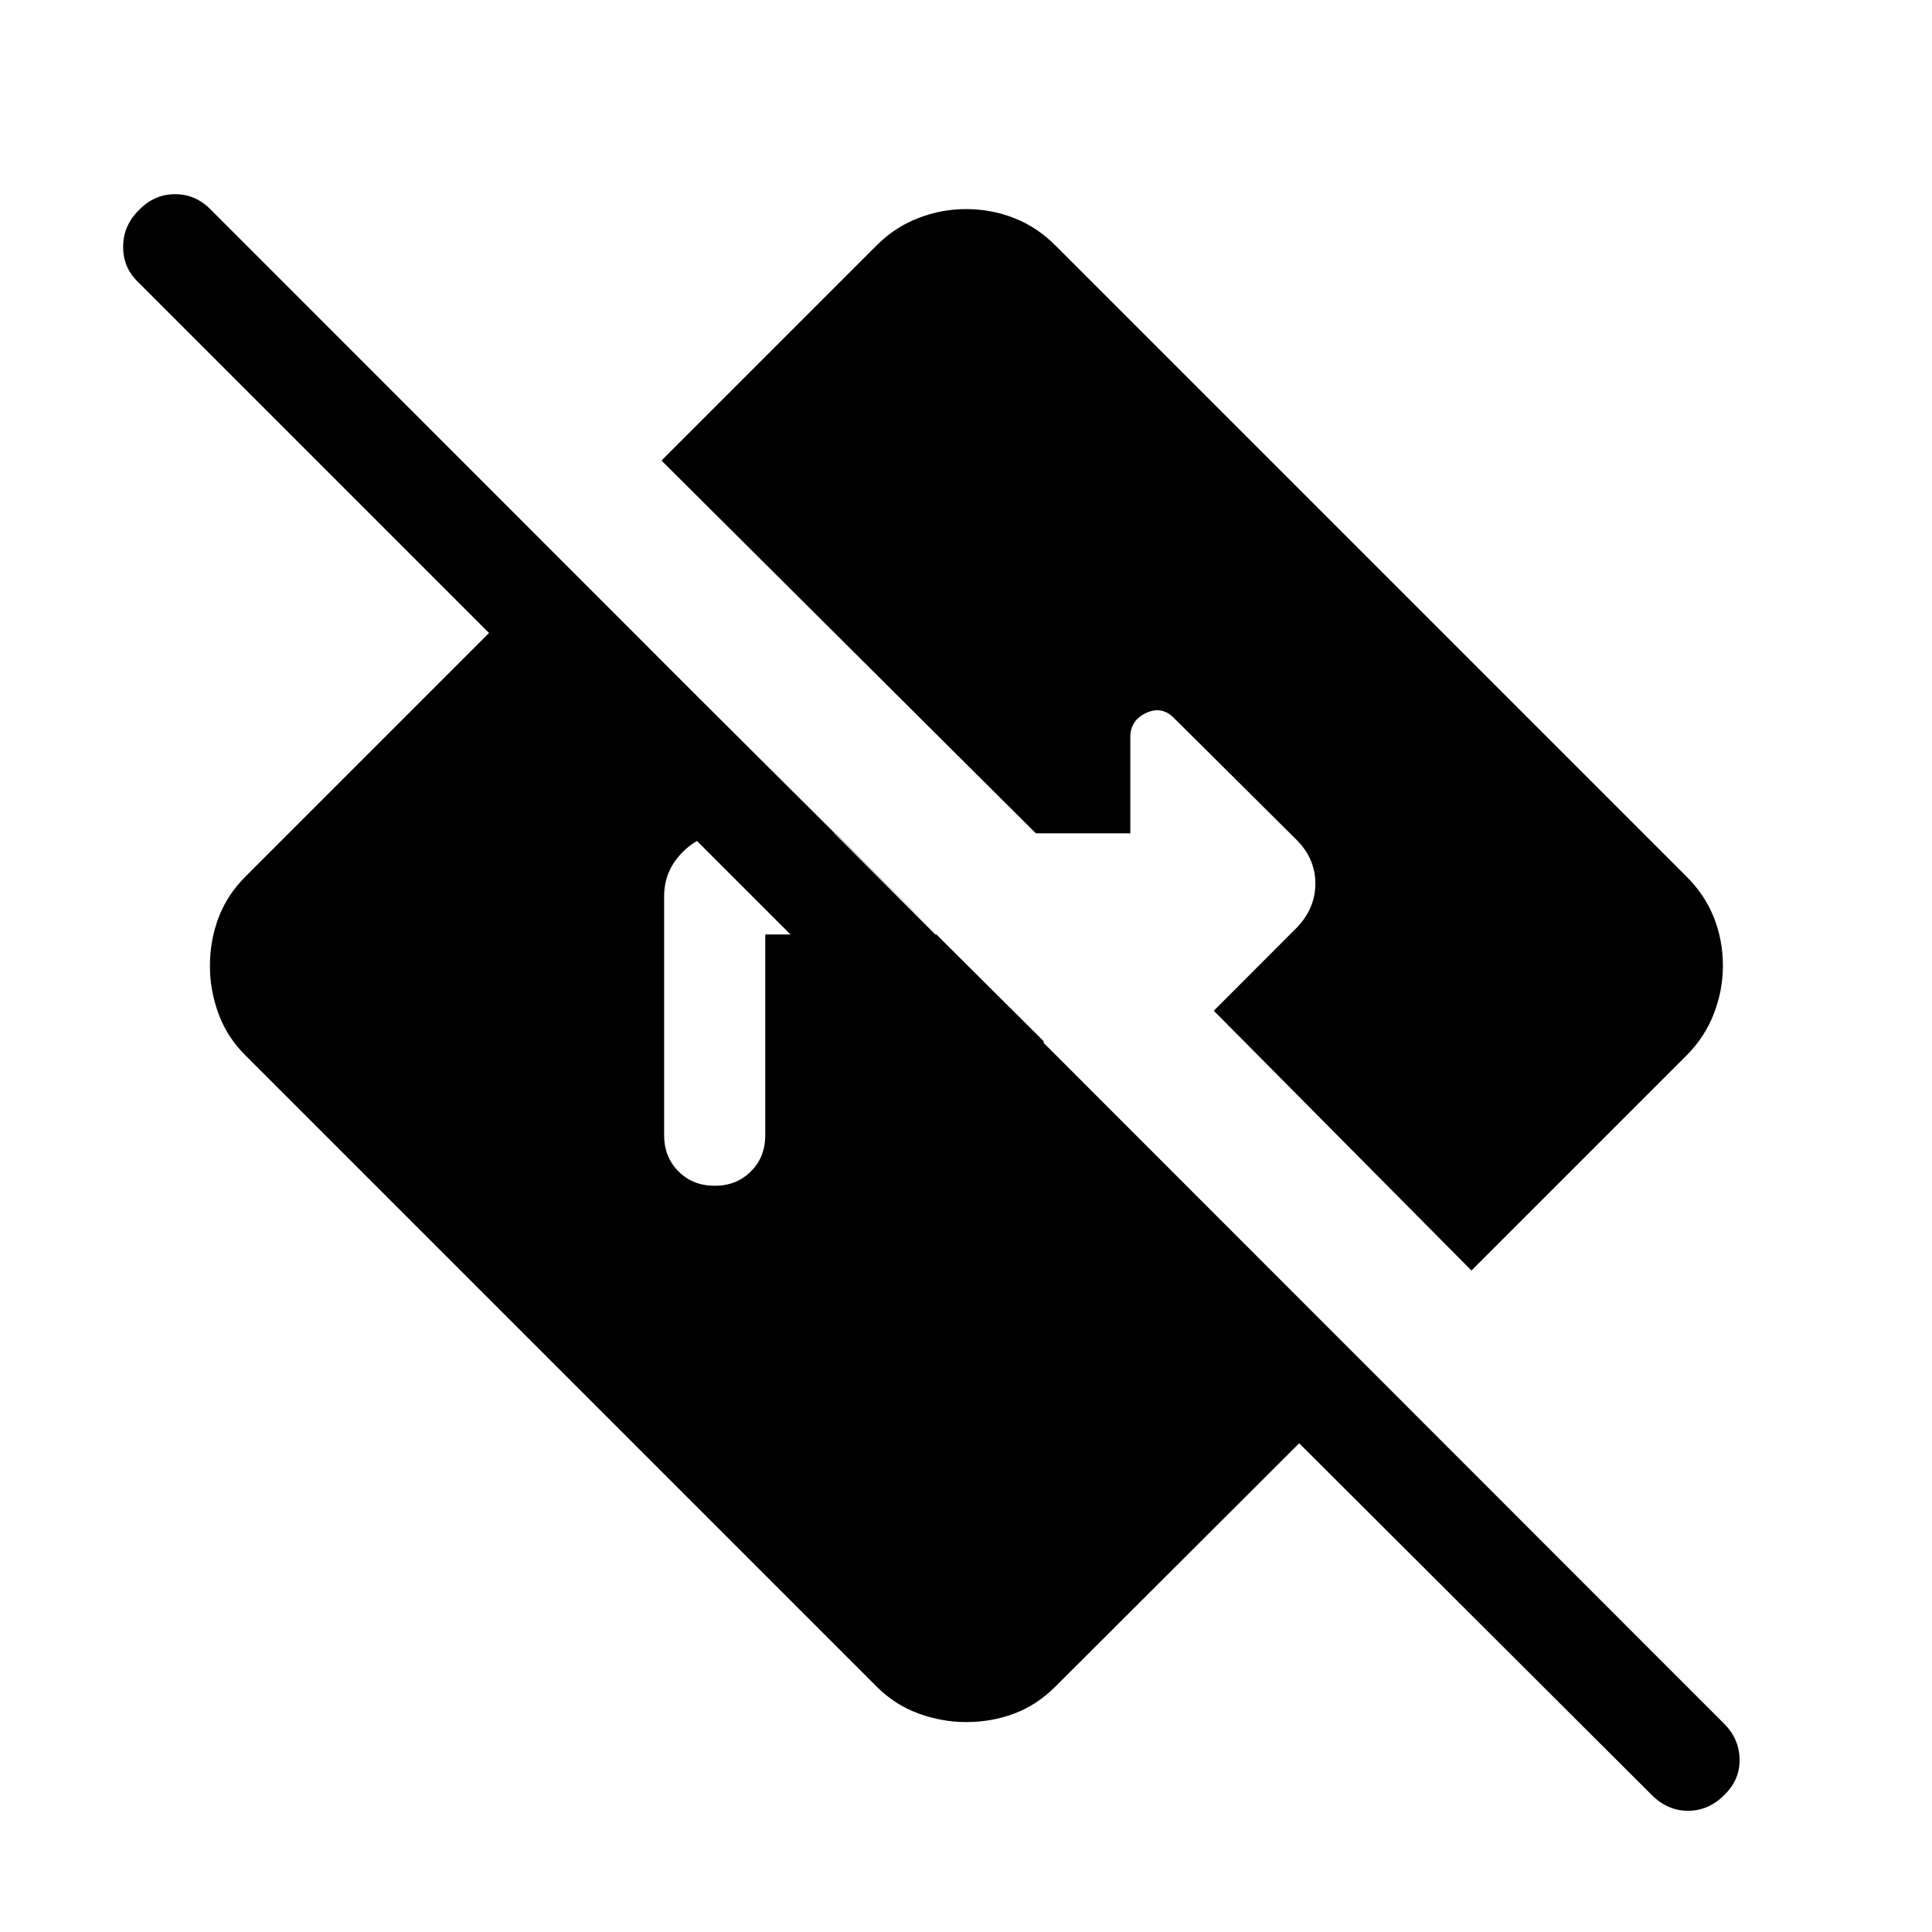 <svg xmlns="http://www.w3.org/2000/svg" height="40" viewBox="0 -960 960 960" width="40"><path d="M820.771-68.052 645.564-242.848 524.256-121.797q-8.932 8.949-20.198 13.218-11.265 4.269-23.982 4.269-12.05 0-23.703-4.269-11.652-4.269-20.629-13.218L121.797-435.744q-8.949-8.932-13.218-20.531-4.269-11.599-4.269-23.649 0-12.717 4.269-24.036t13.218-20.296l157.05-157.051L518.565-442.64l.052 72.793L68.514-819.95q-7.436-7.179-7.32-17.679.115-10.499 7.935-18.063 7.564-7.82 17.872-7.82 10.307 0 17.871 7.82L856.77-103.435q7.435 7.435 7.628 17.627.192 10.192-7.628 17.756-7.821 7.82-18 7.82t-17.999-7.82ZM355.142-370.796q10.858 0 17.986-7.137 7.128-7.138 7.128-17.99v-99.744h85.077l-50.255-50.255h-53.796q-12.769 0-22.025 9.256-9.256 9.256-9.256 22.025v118.718q0 10.852 7.141 17.99 7.142 7.137 18 7.137Zm376.011 42.103L603.128-457.77l41.152-41.21q9.309-9.586 9.309-21.983 0-12.396-9.359-21.755l-60.665-60.28q-6.154-6.411-14.039-2.754-7.884 3.657-7.884 12.112v47.718h-46.923L328.693-731.153l107.051-107.05q8.932-8.949 20.531-13.423 11.599-4.475 23.649-4.475 12.717 0 24.036 4.475 11.319 4.474 20.296 13.423l313.947 313.947q8.949 8.932 13.423 20.198 4.475 11.265 4.475 23.982 0 12.05-4.475 23.703-4.474 11.652-13.423 20.629l-107.05 107.051Z"/></svg>